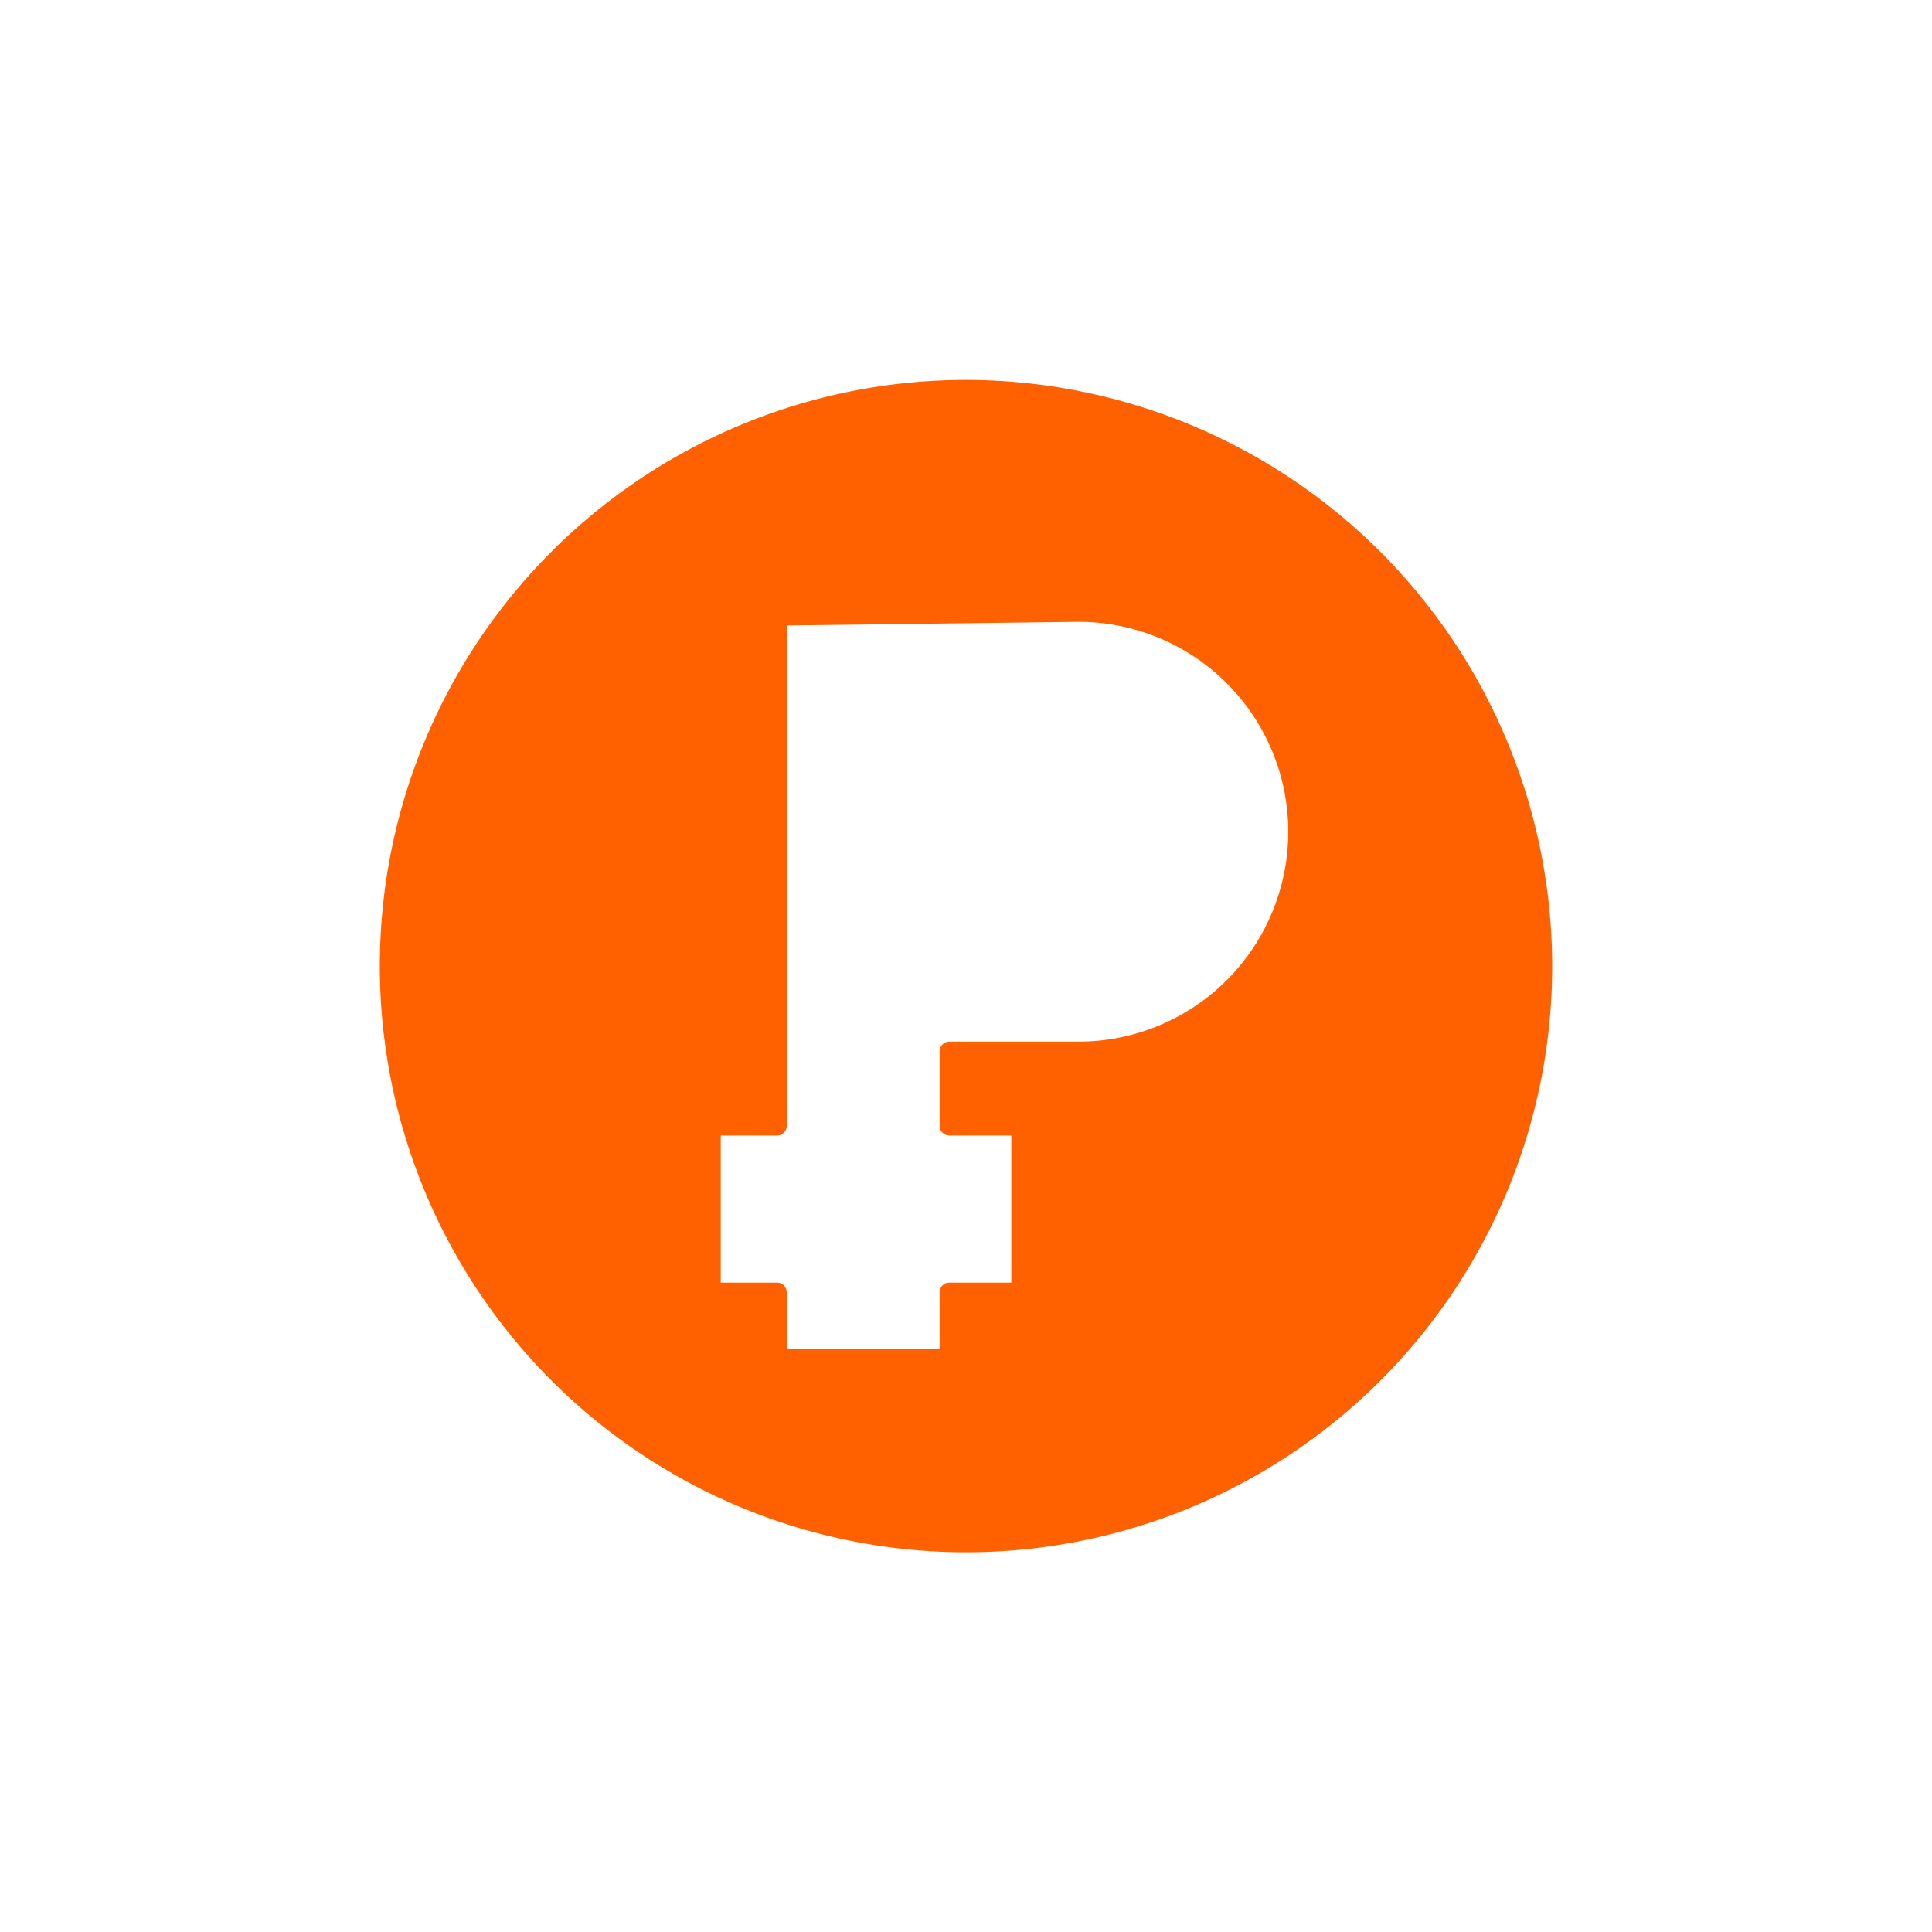 <?xml version="1.0"?>
<svg xmlns="http://www.w3.org/2000/svg" id="Layer_1" data-name="Layer 1" viewBox="0 0 200 200" style="fill: #ff6000"><defs><style></style></defs><title>Icons_expand</title><path class="cls-1" d="M100,39.33A60.68,60.68,0,1,0,160.68,100,60.74,60.74,0,0,0,100,39.33Zm11.63,68.5H98.27a1,1,0,0,0-1,1v7.72a1,1,0,0,0,1,1h6.42v15.23H98.27a1,1,0,0,0-1,1v5.83H81.44v-5.83a1,1,0,0,0-1-1H74.61V117.55h5.83a1,1,0,0,0,1-1V64.75l30.19-.38a21.73,21.73,0,1,1,0,43.46Z"/></svg>
